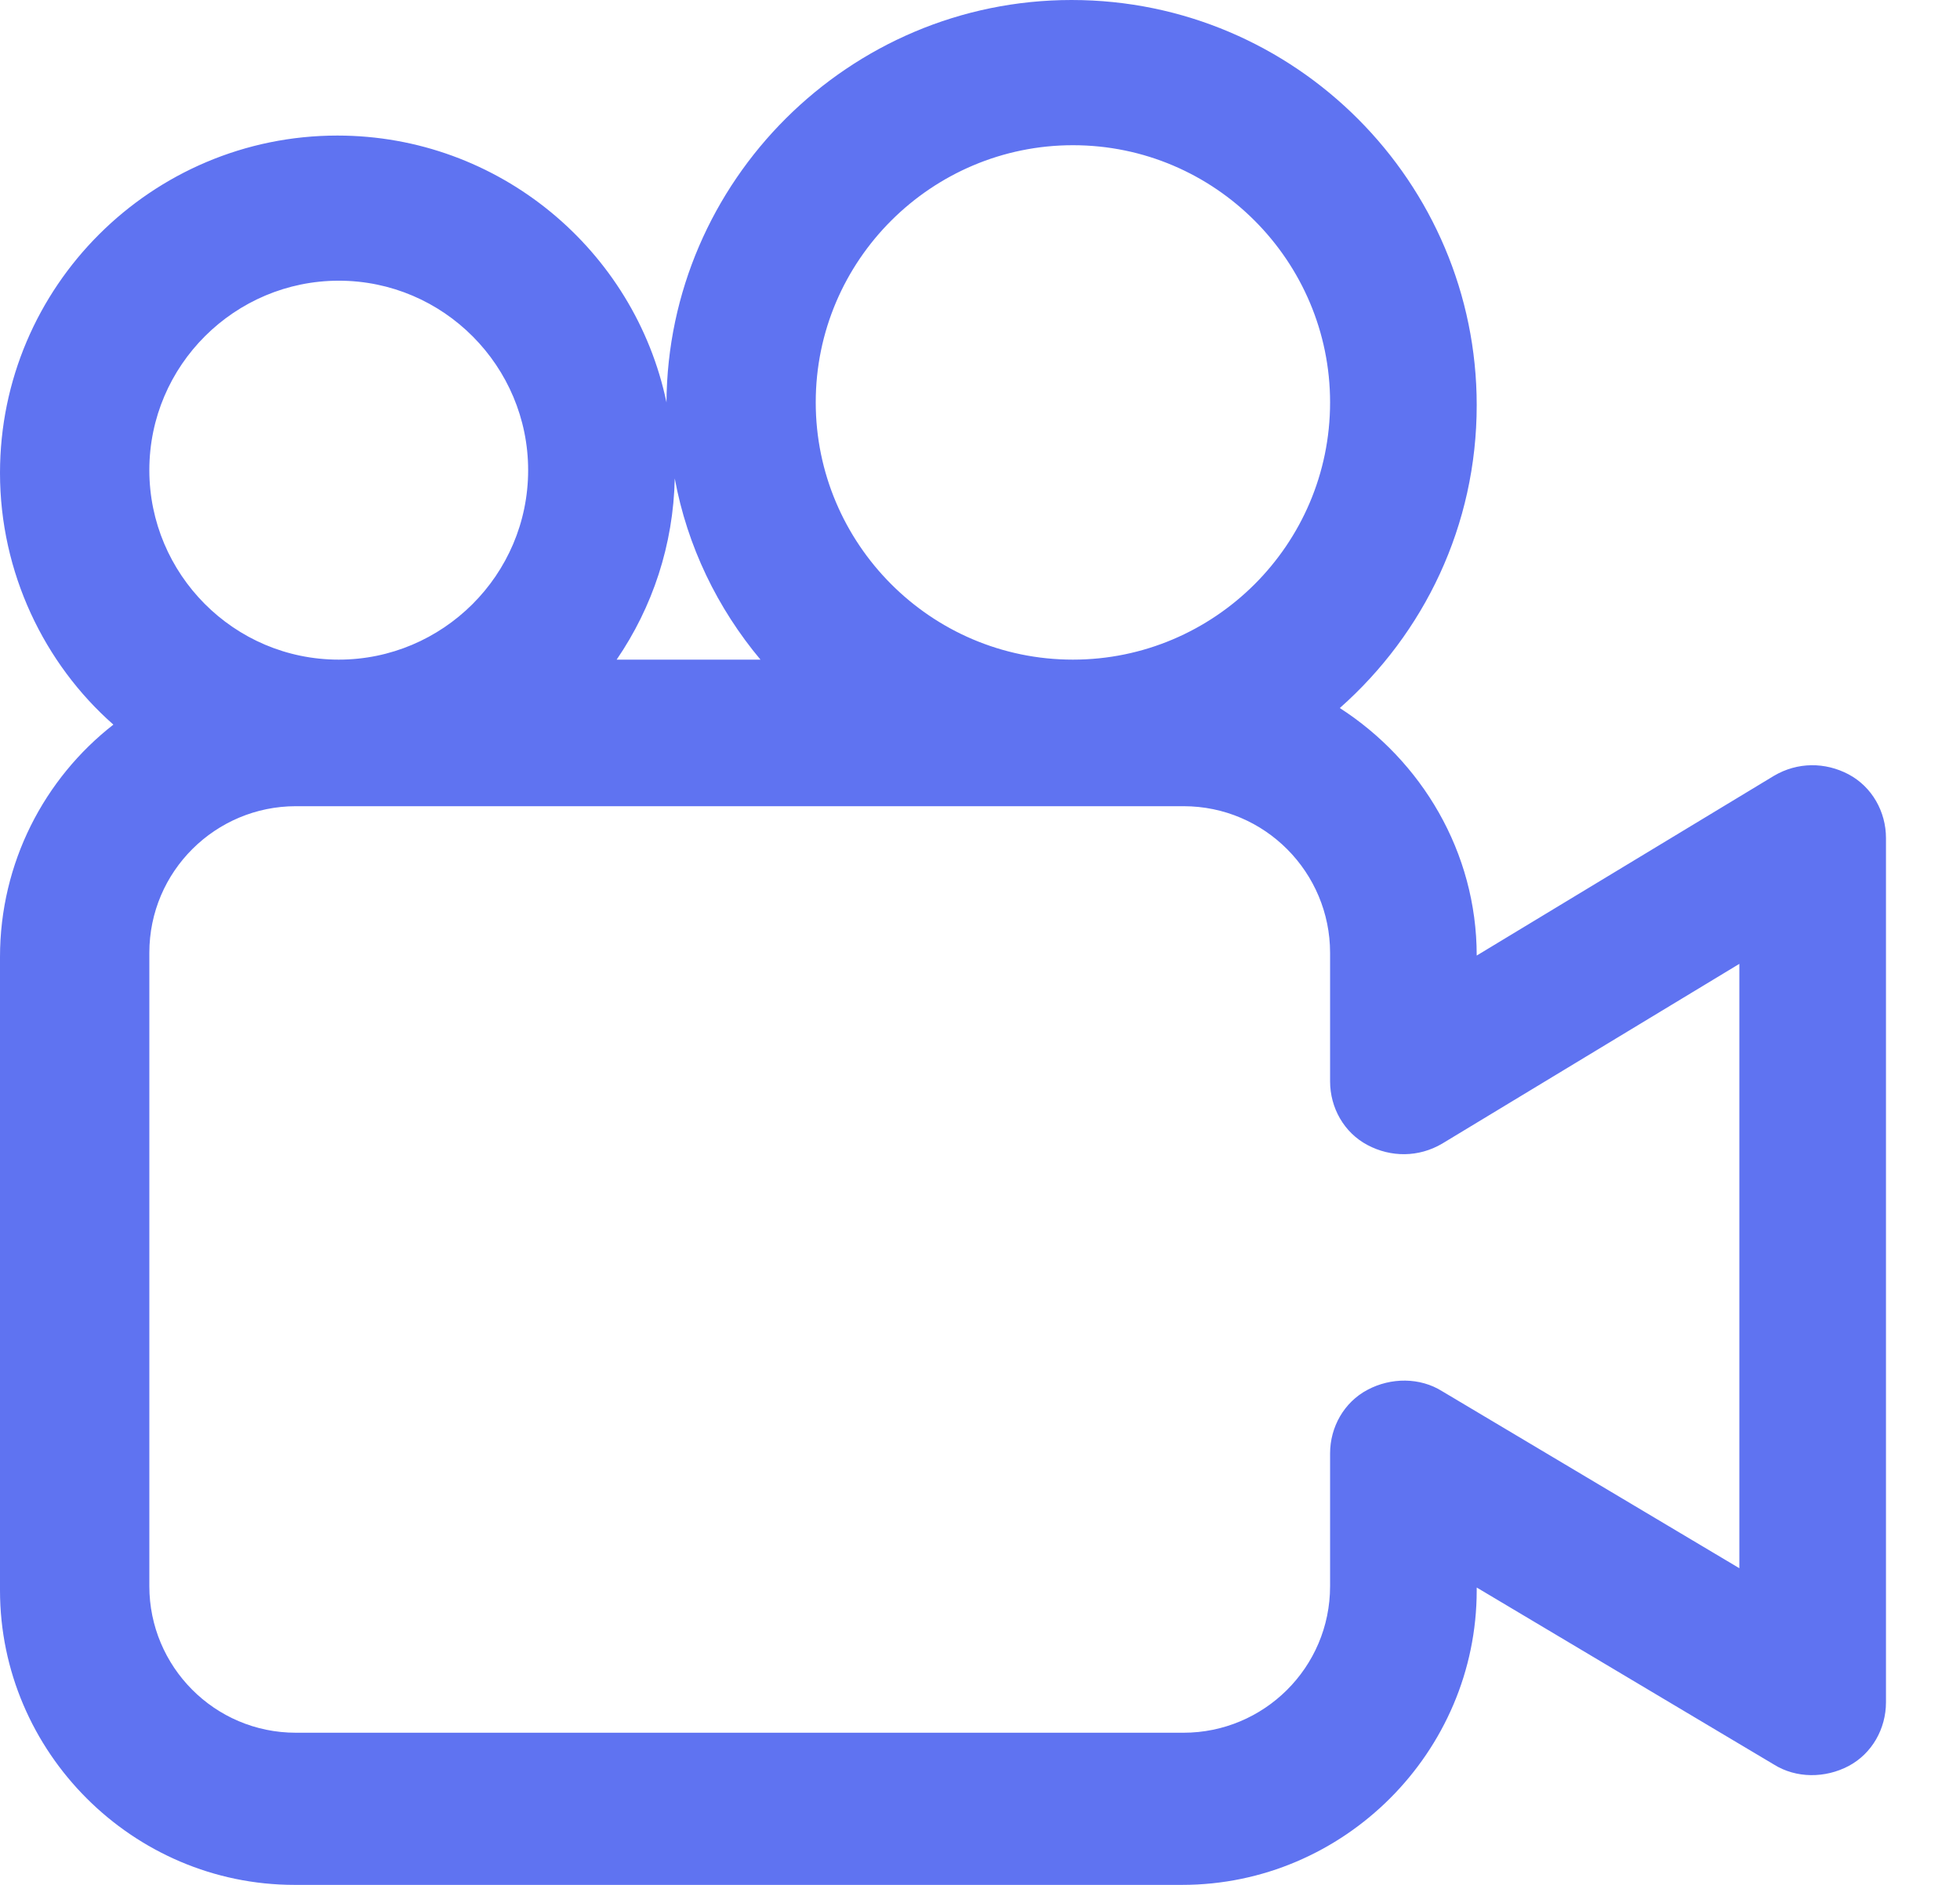 <svg width="26" height="25" viewBox="0 0 26 25" fill="none" xmlns="http://www.w3.org/2000/svg">
<path d="M25.018 15.481V15.462V14.729V11.115C25.018 10.767 24.834 10.437 24.523 10.271C24.211 10.106 23.844 10.106 23.532 10.29L19.589 12.674C19.589 11.299 18.855 10.088 17.773 9.391C18.892 8.401 19.589 6.97 19.589 5.374C19.589 2.421 17.186 0 14.215 0C11.262 0 8.859 2.403 8.841 5.337C8.419 3.32 6.621 1.798 4.475 1.798C2.018 1.798 0 3.797 0 6.273C0 7.594 0.587 8.804 1.504 9.611C0.587 10.326 0 11.445 0 12.693V21.093C0 23.239 1.761 25 3.907 25H15.682C17.828 25 19.589 23.239 19.589 21.093V21.056L23.532 23.404C23.826 23.588 24.211 23.588 24.523 23.423C24.834 23.258 25.018 22.927 25.018 22.579V21.478V20.378V20.36V15.536V15.481ZM23.073 20.305V20.323V20.8L19.13 18.452C18.837 18.268 18.451 18.268 18.14 18.434C17.828 18.599 17.644 18.929 17.644 19.277V21.038C17.644 22.12 16.764 22.982 15.7 22.982H3.925C2.843 22.982 1.981 22.102 1.981 21.038V12.638C1.981 11.555 2.861 10.693 3.925 10.693H15.7C16.782 10.693 17.644 11.574 17.644 12.638V14.343C17.644 14.692 17.828 15.022 18.14 15.187C18.451 15.352 18.818 15.352 19.13 15.169L23.073 12.784V14.674V15.407V15.425V20.25V20.305ZM4.494 8.749C3.1 8.749 1.981 7.612 1.981 6.236C1.981 4.842 3.118 3.723 4.494 3.723C5.888 3.723 7.006 4.861 7.006 6.236C7.006 7.63 5.869 8.749 4.494 8.749ZM8.18 8.749C8.657 8.052 8.932 7.227 8.951 6.346C9.116 7.245 9.519 8.07 10.088 8.749H8.18ZM14.233 8.749C12.344 8.749 10.821 7.208 10.821 5.337C10.821 3.448 12.362 1.926 14.233 1.926C16.122 1.926 17.644 3.467 17.644 5.337C17.644 7.227 16.104 8.749 14.233 8.749Z" fill="#5F73F1"/>
</svg>
